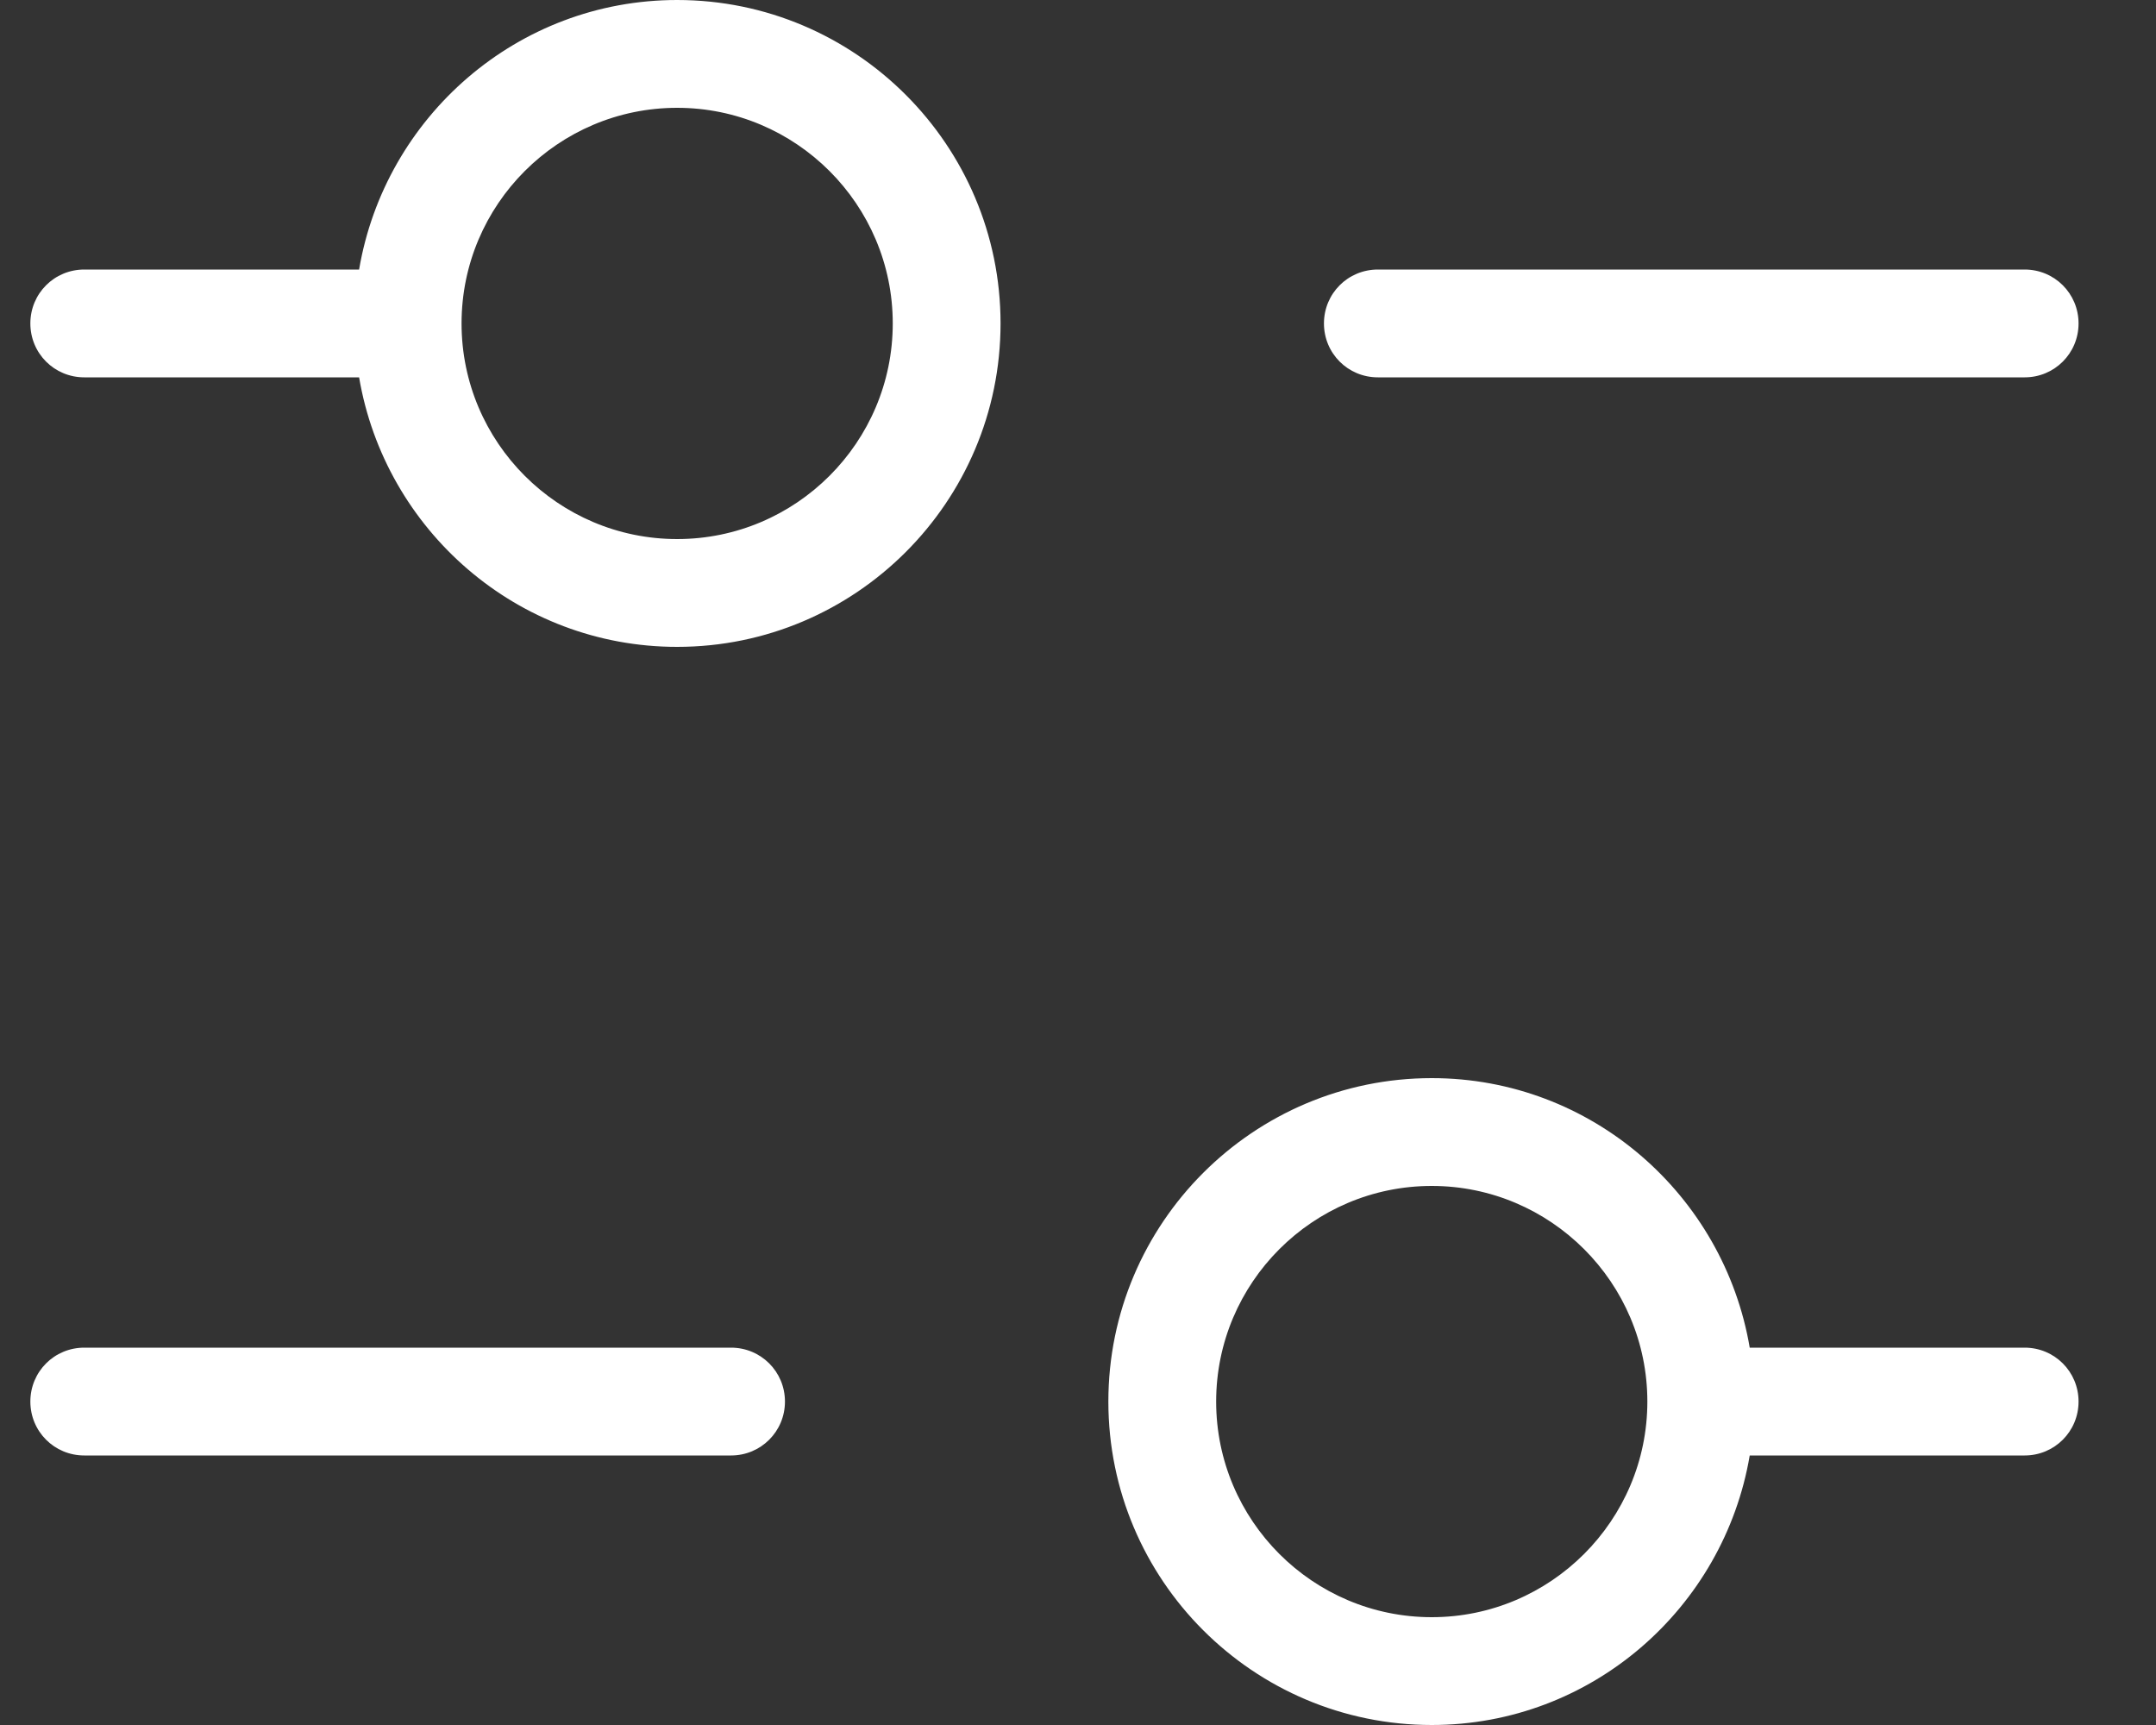 <svg width="25" height="20" viewBox="0 0 25 20" fill="none" xmlns="http://www.w3.org/2000/svg">
<rect x="0" y="0" width="25" height="20" fill="#333333" stroke="none"/>
<path d="M7.852 0C5.998 0 4.464 1.356 4.164 3.125H0.977C0.63 3.125 0.352 3.403 0.352 3.75C0.352 4.097 0.63 4.375 0.977 4.375H4.164C4.464 6.144 5.998 7.5 7.852 7.5C9.92 7.5 11.602 5.819 11.602 3.75C11.602 1.681 9.92 0 7.852 0ZM7.852 6.25C6.473 6.25 5.352 5.128 5.352 3.75C5.352 2.372 6.473 1.25 7.852 1.25C9.23 1.25 10.352 2.372 10.352 3.75C10.352 5.128 9.23 6.25 7.852 6.25ZM15.352 3.75C15.352 3.403 15.63 3.125 15.977 3.125H23.477C23.823 3.125 24.102 3.403 24.102 3.75C24.102 4.097 23.823 4.375 23.477 4.375H15.977C15.63 4.375 15.352 4.097 15.352 3.75ZM23.477 15.625H20.289C19.989 13.856 18.455 12.5 16.602 12.5C14.533 12.5 12.852 14.181 12.852 16.25C12.852 18.319 14.533 20 16.602 20C18.455 20 19.989 18.644 20.289 16.875H23.477C23.823 16.875 24.102 16.597 24.102 16.25C24.102 15.903 23.823 15.625 23.477 15.625ZM16.602 18.75C15.223 18.75 14.102 17.628 14.102 16.25C14.102 14.872 15.223 13.75 16.602 13.75C17.98 13.75 19.102 14.872 19.102 16.25C19.102 17.628 17.98 18.75 16.602 18.75ZM9.102 16.25C9.102 16.597 8.823 16.875 8.477 16.875H0.977C0.63 16.875 0.352 16.597 0.352 16.25C0.352 15.903 0.63 15.625 0.977 15.625H8.477C8.823 15.625 9.102 15.903 9.102 16.25Z" fill="white"/>
</svg>
